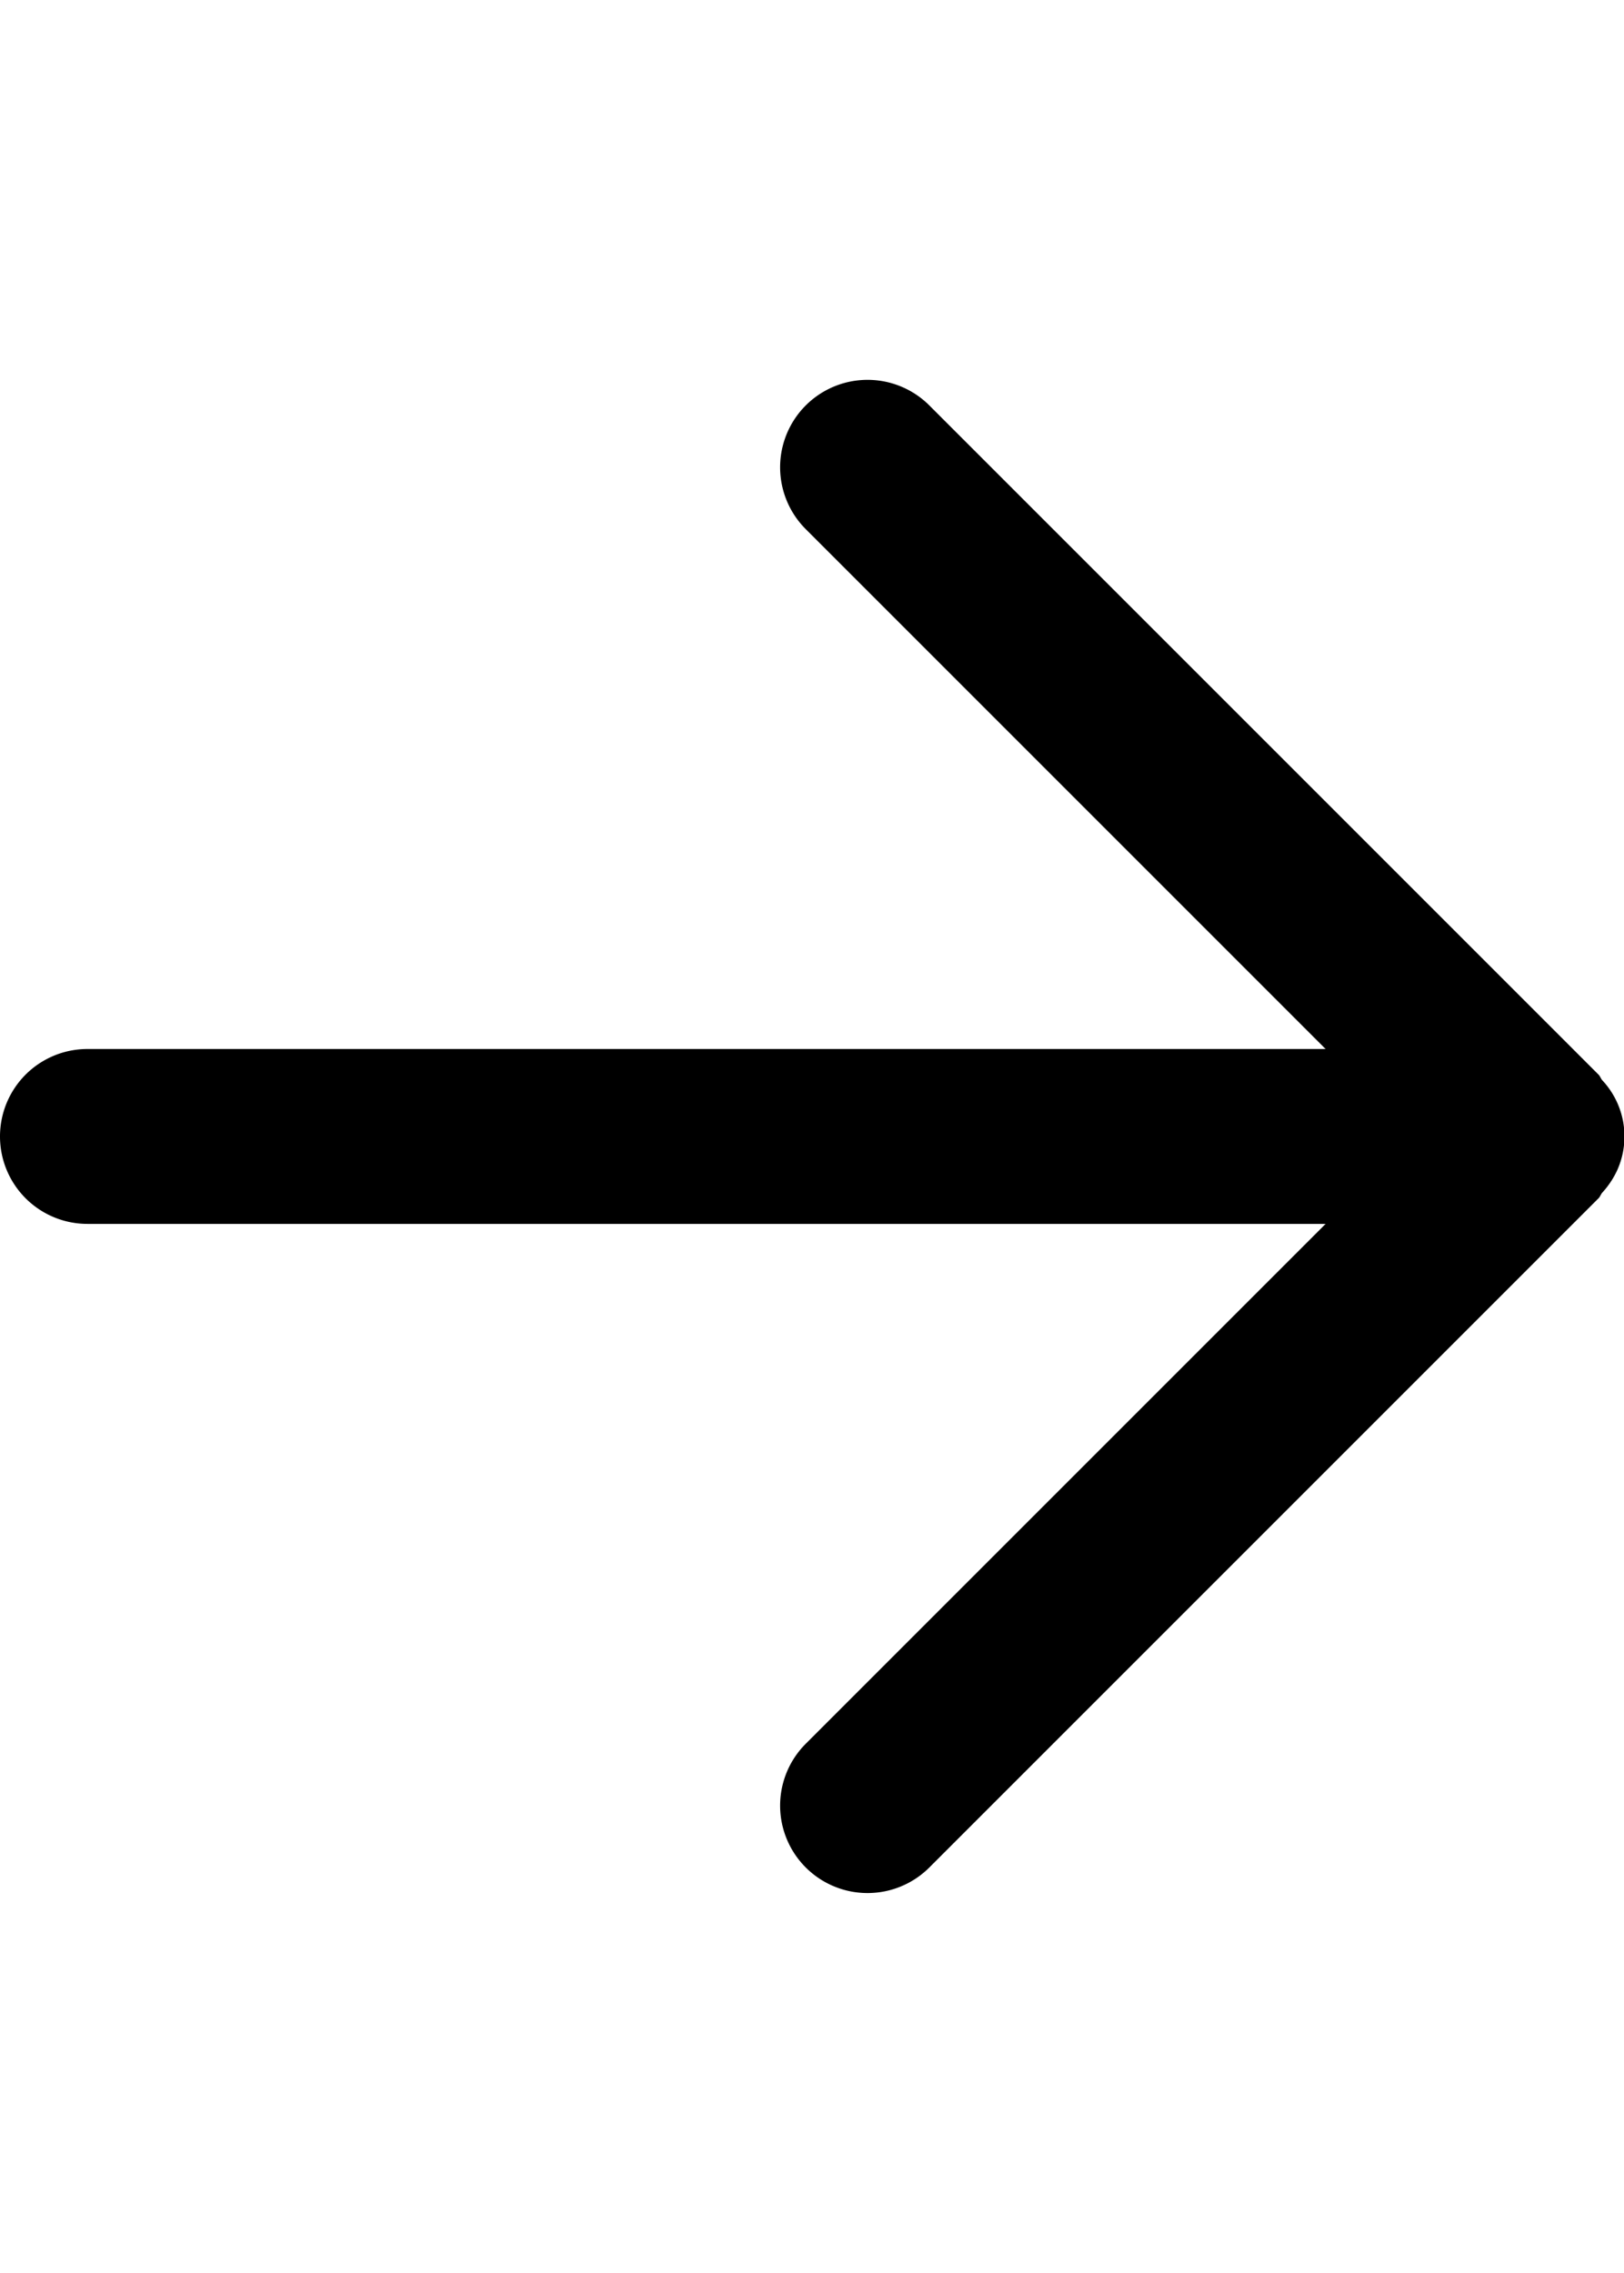<svg id="ds44-icons" xmlns="http://www.w3.org/2000/svg" width="342.97" height="480" viewBox="0 0 342.97 480"><g id="arrow-right"><path d="M341.558,247.084a17.367,17.367,0,0,0-3.18-18.956c-.316-.37-.437-.836-.787-1.186L196.273,85.626A18.465,18.465,0,0,0,170.16,111.74L279.953,221.533H18.467a18.467,18.467,0,1,0,0,36.934H279.953L170.16,368.26a18.465,18.465,0,1,0,26.114,26.114l141.317-141.317c.35-.35.472-.816.787-1.186A18.315,18.315,0,0,0,341.558,247.084Z"/></g></svg>